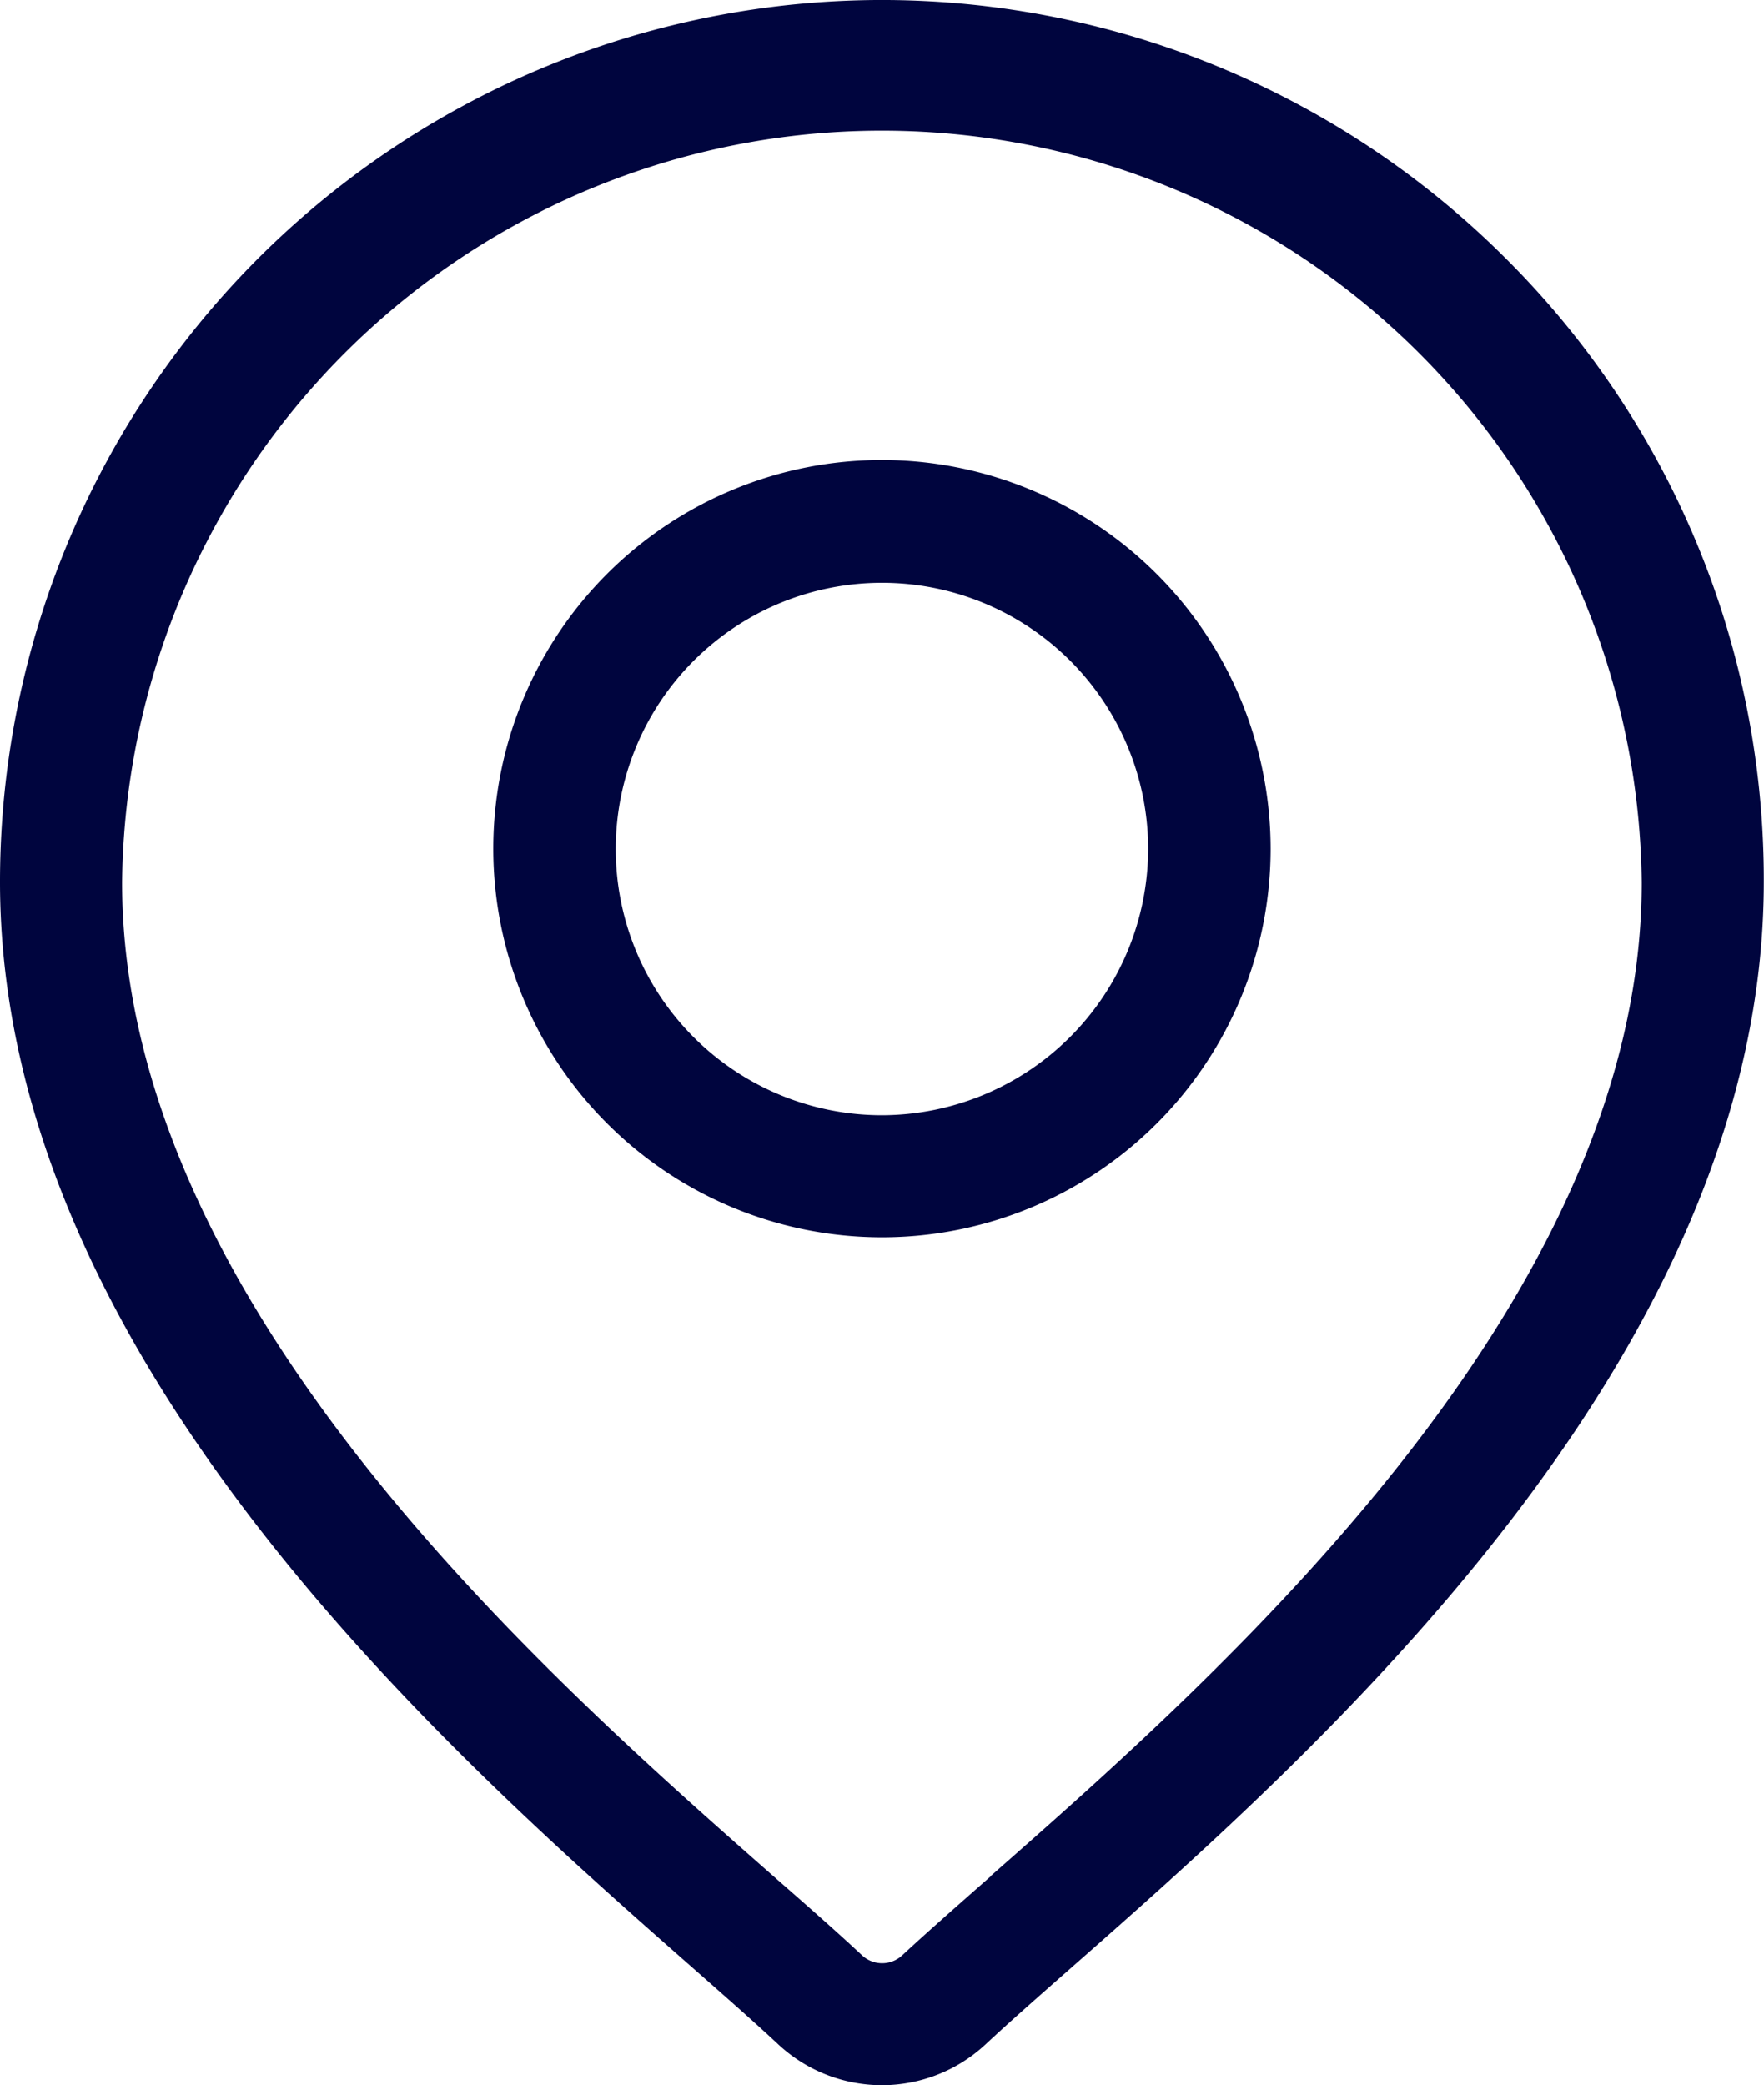 <svg xmlns="http://www.w3.org/2000/svg" width="19.879" height="23.5" viewBox="0 0 19.879 23.5">
  <g id="_1008001" data-name="1008001" transform="translate(-39.451)">
    <g id="Group_16331" data-name="Group 16331" transform="translate(39.451)">
      <g id="Group_16330" data-name="Group 16330">
        <path id="Path_45027" data-name="Path 45027" d="M56.418,2.911A9.939,9.939,0,0,0,39.451,9.939c0,5.371,5.078,9.838,7.806,12.238.379.333.707.622.967.865a1.713,1.713,0,0,0,2.331,0c.261-.244.588-.532.967-.865,2.728-2.4,7.806-6.867,7.806-12.238A9.875,9.875,0,0,0,56.418,2.911Zm-5.8,18.232c-.387.341-.722.635-1,.893a.332.332,0,0,1-.452,0c-.276-.258-.61-.552-1-.893-2.565-2.256-7.339-6.456-7.339-11.2a8.563,8.563,0,0,1,17.125,0C57.953,14.688,53.179,18.887,50.614,21.143Z" transform="translate(-39.451)" fill="#00053e"/>
      </g>
    </g>
    <g id="Group_16333" data-name="Group 16333" transform="translate(45.01 5.184)">
      <g id="Group_16332" data-name="Group 16332">
        <path id="Path_45028" data-name="Path 45028" d="M164.95,112.938a4.38,4.38,0,1,0,4.38,4.38A4.385,4.385,0,0,0,164.95,112.938Zm0,7.384a3,3,0,1,1,3-3A3.007,3.007,0,0,1,164.95,120.322Z" transform="translate(-160.57 -112.938)" fill="#00053e"/>
      </g>
    </g>
  </g>
</svg>
